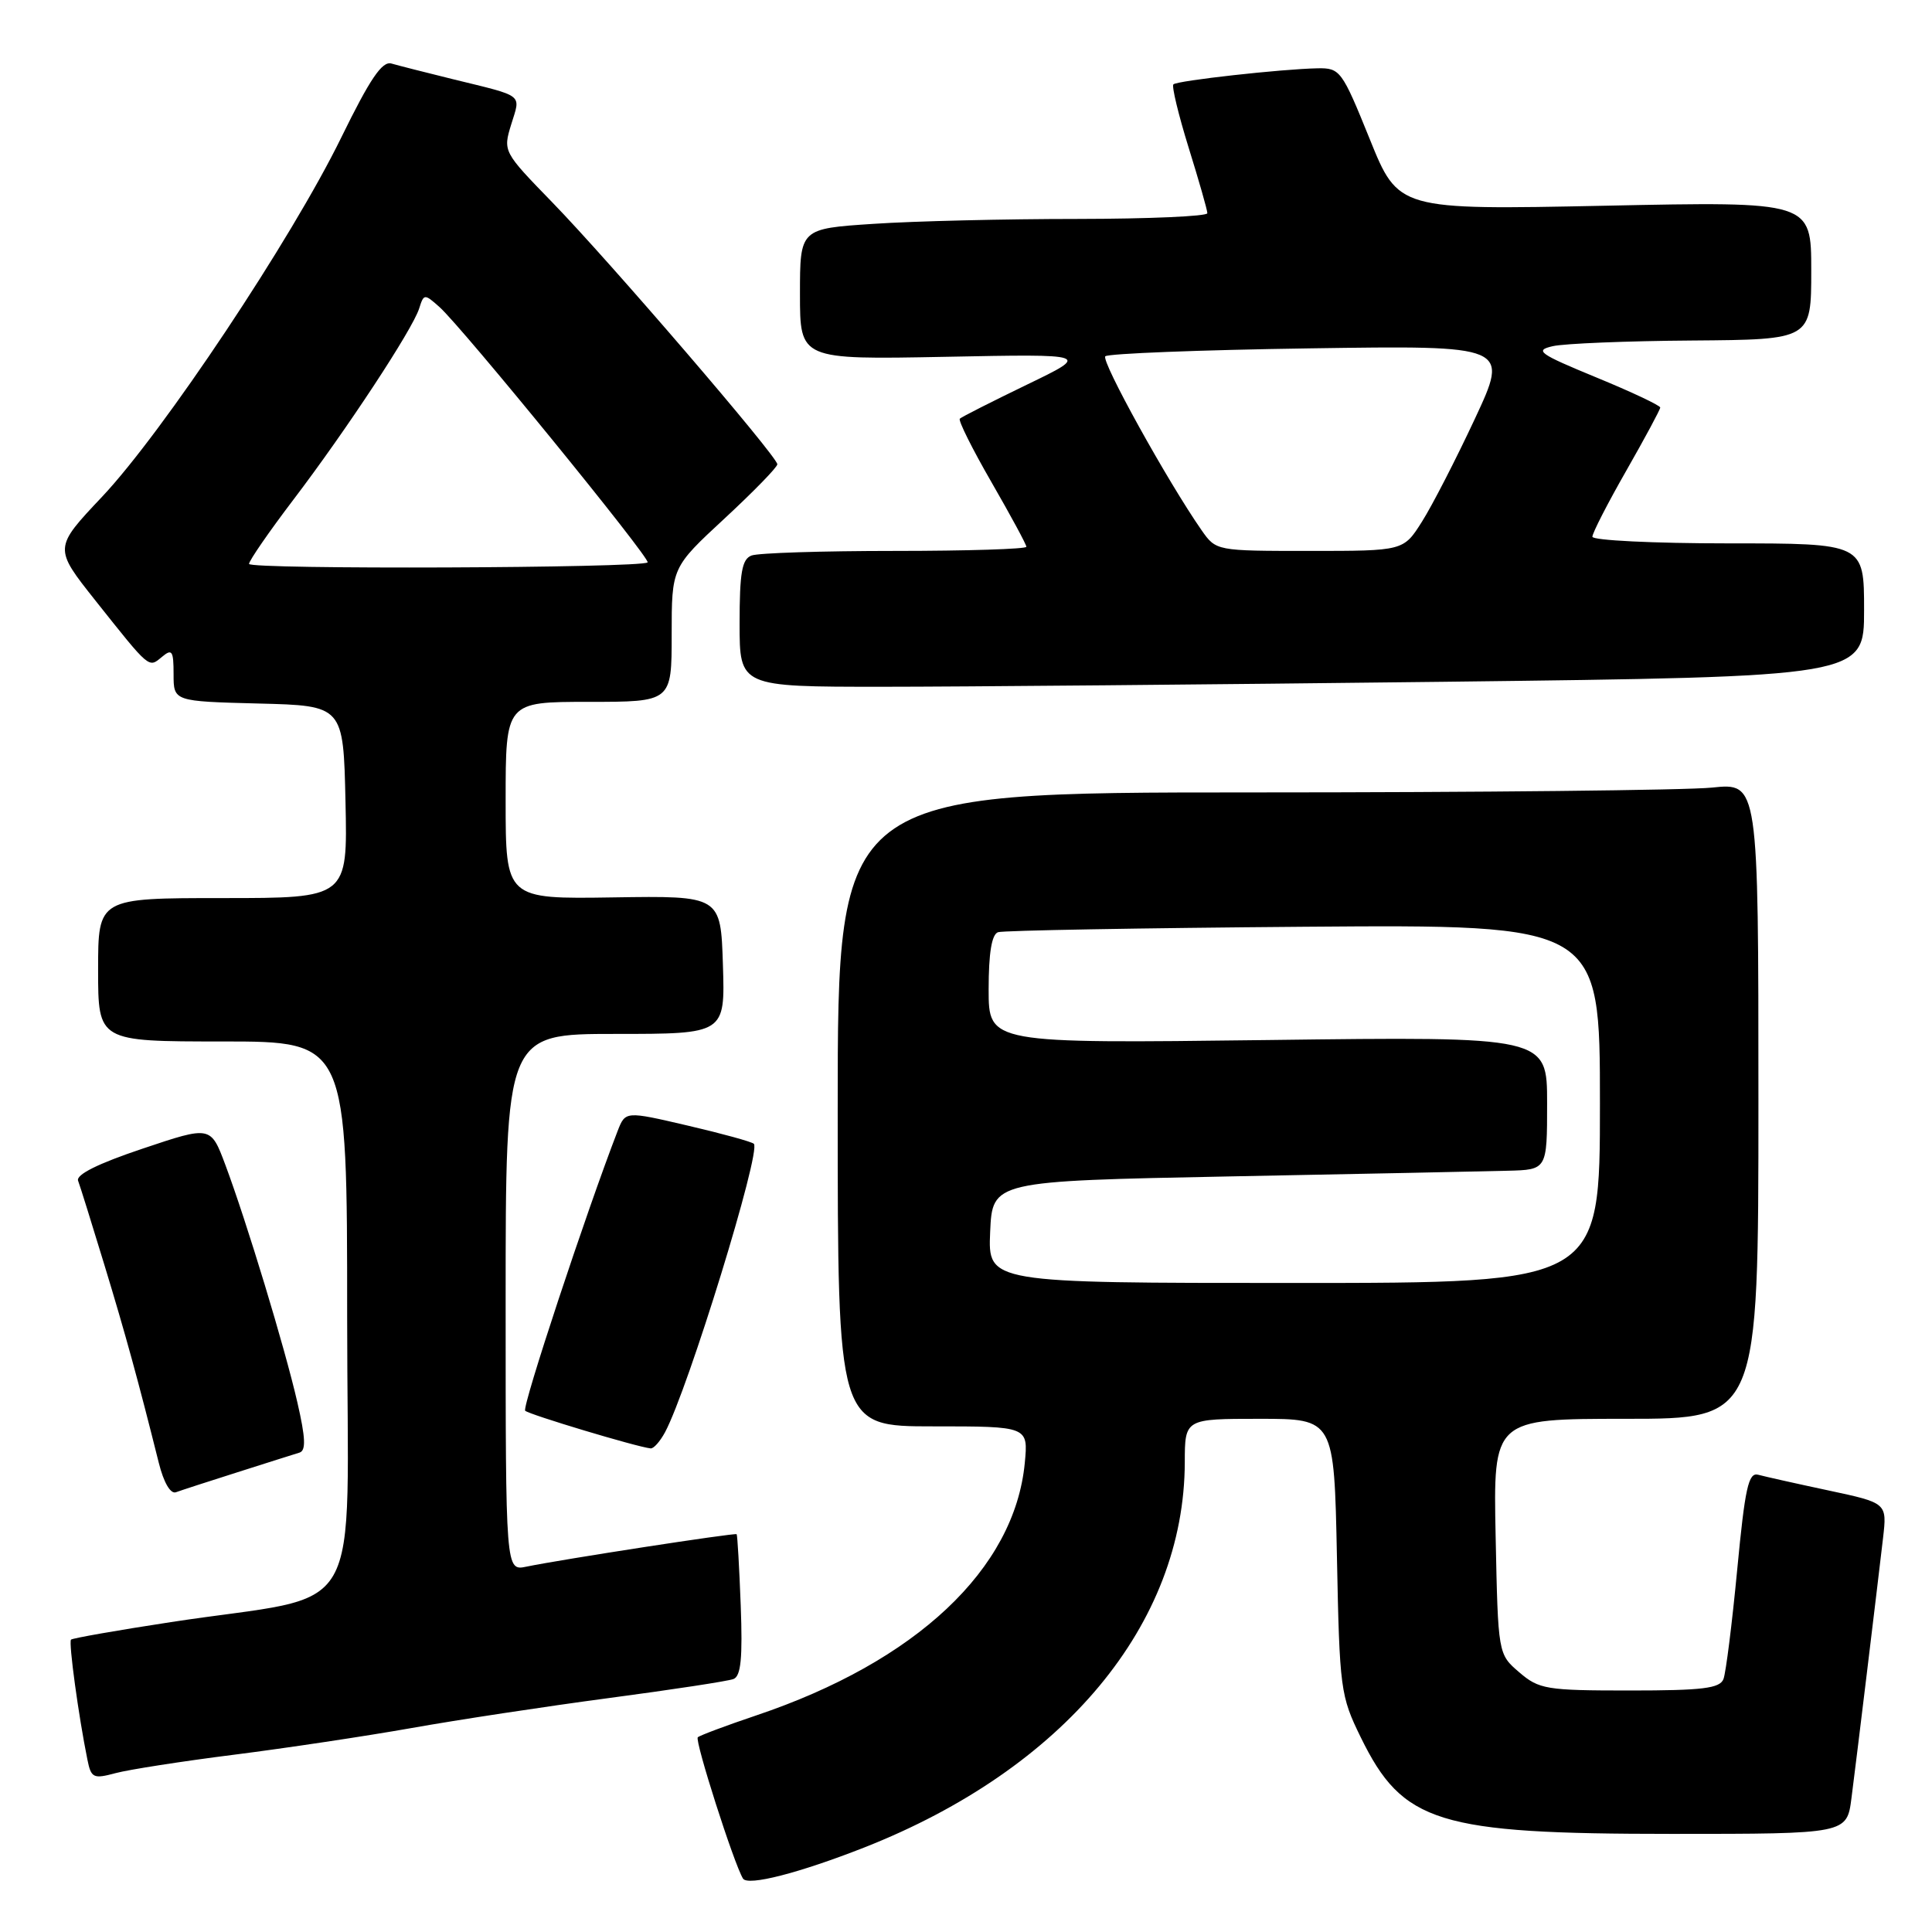 <?xml version="1.0" encoding="UTF-8" standalone="no"?>
<!DOCTYPE svg PUBLIC "-//W3C//DTD SVG 1.1//EN" "http://www.w3.org/Graphics/SVG/1.1/DTD/svg11.dtd" >
<svg xmlns="http://www.w3.org/2000/svg" xmlns:xlink="http://www.w3.org/1999/xlink" version="1.1" viewBox="0 0 256 256">
 <g >
 <path fill="currentColor"
d=" M 114.50 244.81 C 140.99 234.38 156.94 215.21 156.99 193.75 C 157.00 188.00 157.00 188.00 166.89 188.00 C 176.78 188.00 176.78 188.00 177.15 206.25 C 177.50 223.86 177.61 224.70 180.32 230.23 C 185.87 241.56 190.51 243.00 221.52 243.00 C 244.72 243.00 244.72 243.00 245.33 238.25 C 246.03 232.85 248.69 210.85 249.51 203.82 C 250.05 199.15 250.05 199.15 242.27 197.49 C 238.00 196.58 233.81 195.64 232.96 195.41 C 231.68 195.07 231.22 197.17 230.19 207.98 C 229.51 215.12 228.69 221.64 228.37 222.48 C 227.89 223.72 225.62 224.00 215.95 224.00 C 204.88 224.00 203.93 223.84 201.31 221.59 C 198.50 219.18 198.50 219.18 198.18 203.59 C 197.86 188.00 197.86 188.00 215.43 188.00 C 233.00 188.00 233.00 188.00 233.00 145.86 C 233.00 103.72 233.00 103.72 226.85 104.36 C 223.47 104.71 196.02 105.00 165.85 105.00 C 111.00 105.00 111.00 105.00 111.00 147.00 C 111.00 189.00 111.00 189.00 123.63 189.00 C 136.25 189.00 136.25 189.00 135.79 193.85 C 134.44 207.91 121.39 220.17 100.21 227.30 C 96.20 228.65 92.71 229.96 92.46 230.20 C 92.03 230.64 97.26 246.99 98.45 248.92 C 99.08 249.94 105.86 248.20 114.50 244.81 Z  M 31.00 232.51 C 37.88 231.64 48.45 230.05 54.50 228.98 C 60.55 227.90 72.34 226.11 80.69 225.00 C 89.05 223.89 96.47 222.76 97.19 222.48 C 98.18 222.10 98.41 219.68 98.15 212.74 C 97.96 207.66 97.71 203.41 97.61 203.29 C 97.41 203.08 74.44 206.62 69.75 207.59 C 67.00 208.16 67.00 208.16 67.00 172.58 C 67.00 137.00 67.00 137.00 81.54 137.00 C 96.08 137.00 96.08 137.00 95.79 127.84 C 95.50 118.69 95.50 118.69 81.25 118.91 C 67.00 119.13 67.00 119.13 67.00 106.07 C 67.00 93.00 67.00 93.00 78.00 93.00 C 89.00 93.00 89.00 93.00 89.00 84.09 C 89.00 75.19 89.00 75.19 96.00 68.71 C 99.85 65.14 103.00 61.91 103.00 61.52 C 103.00 60.49 80.76 34.60 73.16 26.79 C 66.68 20.12 66.64 20.06 67.74 16.48 C 69.00 12.39 69.58 12.84 60.00 10.49 C 56.42 9.61 52.77 8.68 51.87 8.42 C 50.64 8.06 49.04 10.42 45.22 18.22 C 38.64 31.68 21.61 57.25 13.52 65.83 C 7.12 72.61 7.12 72.61 12.63 79.56 C 19.93 88.74 19.67 88.52 21.46 87.04 C 22.80 85.92 23.00 86.22 23.00 89.34 C 23.00 92.93 23.00 92.93 34.25 93.22 C 45.50 93.50 45.50 93.50 45.78 106.25 C 46.06 119.00 46.06 119.00 29.53 119.00 C 13.00 119.00 13.00 119.00 13.00 128.50 C 13.00 138.00 13.00 138.00 29.50 138.00 C 46.00 138.00 46.00 138.00 46.00 174.43 C 46.00 215.96 48.91 210.92 22.63 214.94 C 15.55 216.02 9.60 217.07 9.41 217.26 C 9.07 217.60 10.41 227.40 11.58 233.15 C 12.07 235.60 12.37 235.74 15.31 234.95 C 17.06 234.48 24.12 233.38 31.00 232.51 Z  M 31.50 195.07 C 35.35 193.84 39.03 192.68 39.68 192.48 C 40.56 192.21 40.49 190.54 39.40 185.81 C 37.73 178.54 32.69 161.92 29.86 154.35 C 27.92 149.17 27.92 149.17 18.90 152.20 C 12.99 154.18 10.03 155.65 10.35 156.46 C 10.61 157.14 12.17 162.15 13.83 167.60 C 16.63 176.79 18.30 182.88 21.04 193.83 C 21.69 196.44 22.59 197.99 23.31 197.73 C 23.96 197.49 27.65 196.29 31.50 195.07 Z  M 88.12 189.78 C 91.19 184.05 100.89 152.55 99.89 151.56 C 99.62 151.29 95.69 150.21 91.14 149.15 C 82.87 147.22 82.87 147.22 81.84 149.86 C 77.70 160.56 69.13 186.47 69.59 186.93 C 70.08 187.43 84.38 191.73 86.21 191.92 C 86.61 191.97 87.46 191.00 88.12 189.78 Z  M 191.34 90.34 C 247.00 89.67 247.00 89.67 247.00 80.84 C 247.00 72.00 247.00 72.00 229.00 72.00 C 219.10 72.00 211.00 71.60 211.00 71.12 C 211.00 70.63 213.02 66.69 215.49 62.37 C 217.96 58.04 219.99 54.27 219.99 54.00 C 219.99 53.73 216.17 51.92 211.49 50.00 C 203.90 46.87 203.29 46.43 205.75 45.87 C 207.26 45.52 215.59 45.18 224.25 45.12 C 240.00 45.00 240.00 45.00 240.00 35.85 C 240.00 26.69 240.00 26.69 212.65 27.26 C 185.29 27.82 185.29 27.82 181.49 18.41 C 177.82 9.34 177.57 9.00 174.59 9.05 C 169.87 9.14 155.98 10.68 155.48 11.18 C 155.24 11.43 156.15 15.20 157.50 19.56 C 158.86 23.93 159.98 27.84 159.98 28.25 C 159.99 28.66 152.24 29.00 142.75 29.01 C 133.26 29.01 121.11 29.30 115.75 29.66 C 106.00 30.30 106.00 30.30 106.00 38.97 C 106.00 47.65 106.00 47.65 125.25 47.28 C 144.50 46.90 144.50 46.90 136.05 50.98 C 131.40 53.23 127.41 55.25 127.18 55.48 C 126.95 55.71 128.84 59.50 131.38 63.90 C 133.92 68.31 136.00 72.15 136.00 72.45 C 136.00 72.75 128.16 73.00 118.58 73.00 C 109.00 73.00 100.45 73.27 99.58 73.61 C 98.31 74.09 98.00 75.88 98.00 82.61 C 98.00 91.00 98.00 91.00 116.84 91.00 C 127.19 91.00 160.72 90.70 191.34 90.34 Z  M 131.20 163.25 C 131.50 156.50 131.50 156.50 163.00 155.88 C 180.32 155.55 196.86 155.21 199.75 155.13 C 205.00 155.00 205.00 155.00 205.00 146.17 C 205.00 137.34 205.00 137.34 168.00 137.81 C 131.00 138.27 131.00 138.27 131.00 131.10 C 131.00 126.26 131.41 123.80 132.25 123.52 C 132.94 123.29 151.16 122.97 172.75 122.80 C 212.00 122.50 212.00 122.50 212.00 146.25 C 212.00 170.00 212.00 170.00 171.45 170.00 C 130.91 170.00 130.91 170.00 131.20 163.25 Z  M 33.00 74.72 C 33.00 74.30 35.64 70.47 38.87 66.22 C 45.92 56.95 54.65 43.68 55.54 40.88 C 56.16 38.91 56.24 38.91 58.23 40.68 C 61.23 43.35 86.27 74.07 85.81 74.52 C 85.05 75.28 33.00 75.48 33.00 74.72 Z  M 159.21 70.25 C 154.71 63.79 145.86 47.81 146.46 47.21 C 146.82 46.85 159.01 46.37 173.54 46.16 C 199.97 45.77 199.97 45.77 195.42 55.51 C 192.92 60.86 189.77 66.99 188.42 69.12 C 185.97 73.00 185.97 73.00 173.56 73.00 C 161.14 73.00 161.14 73.00 159.21 70.25 Z "/>
</g>
</svg>